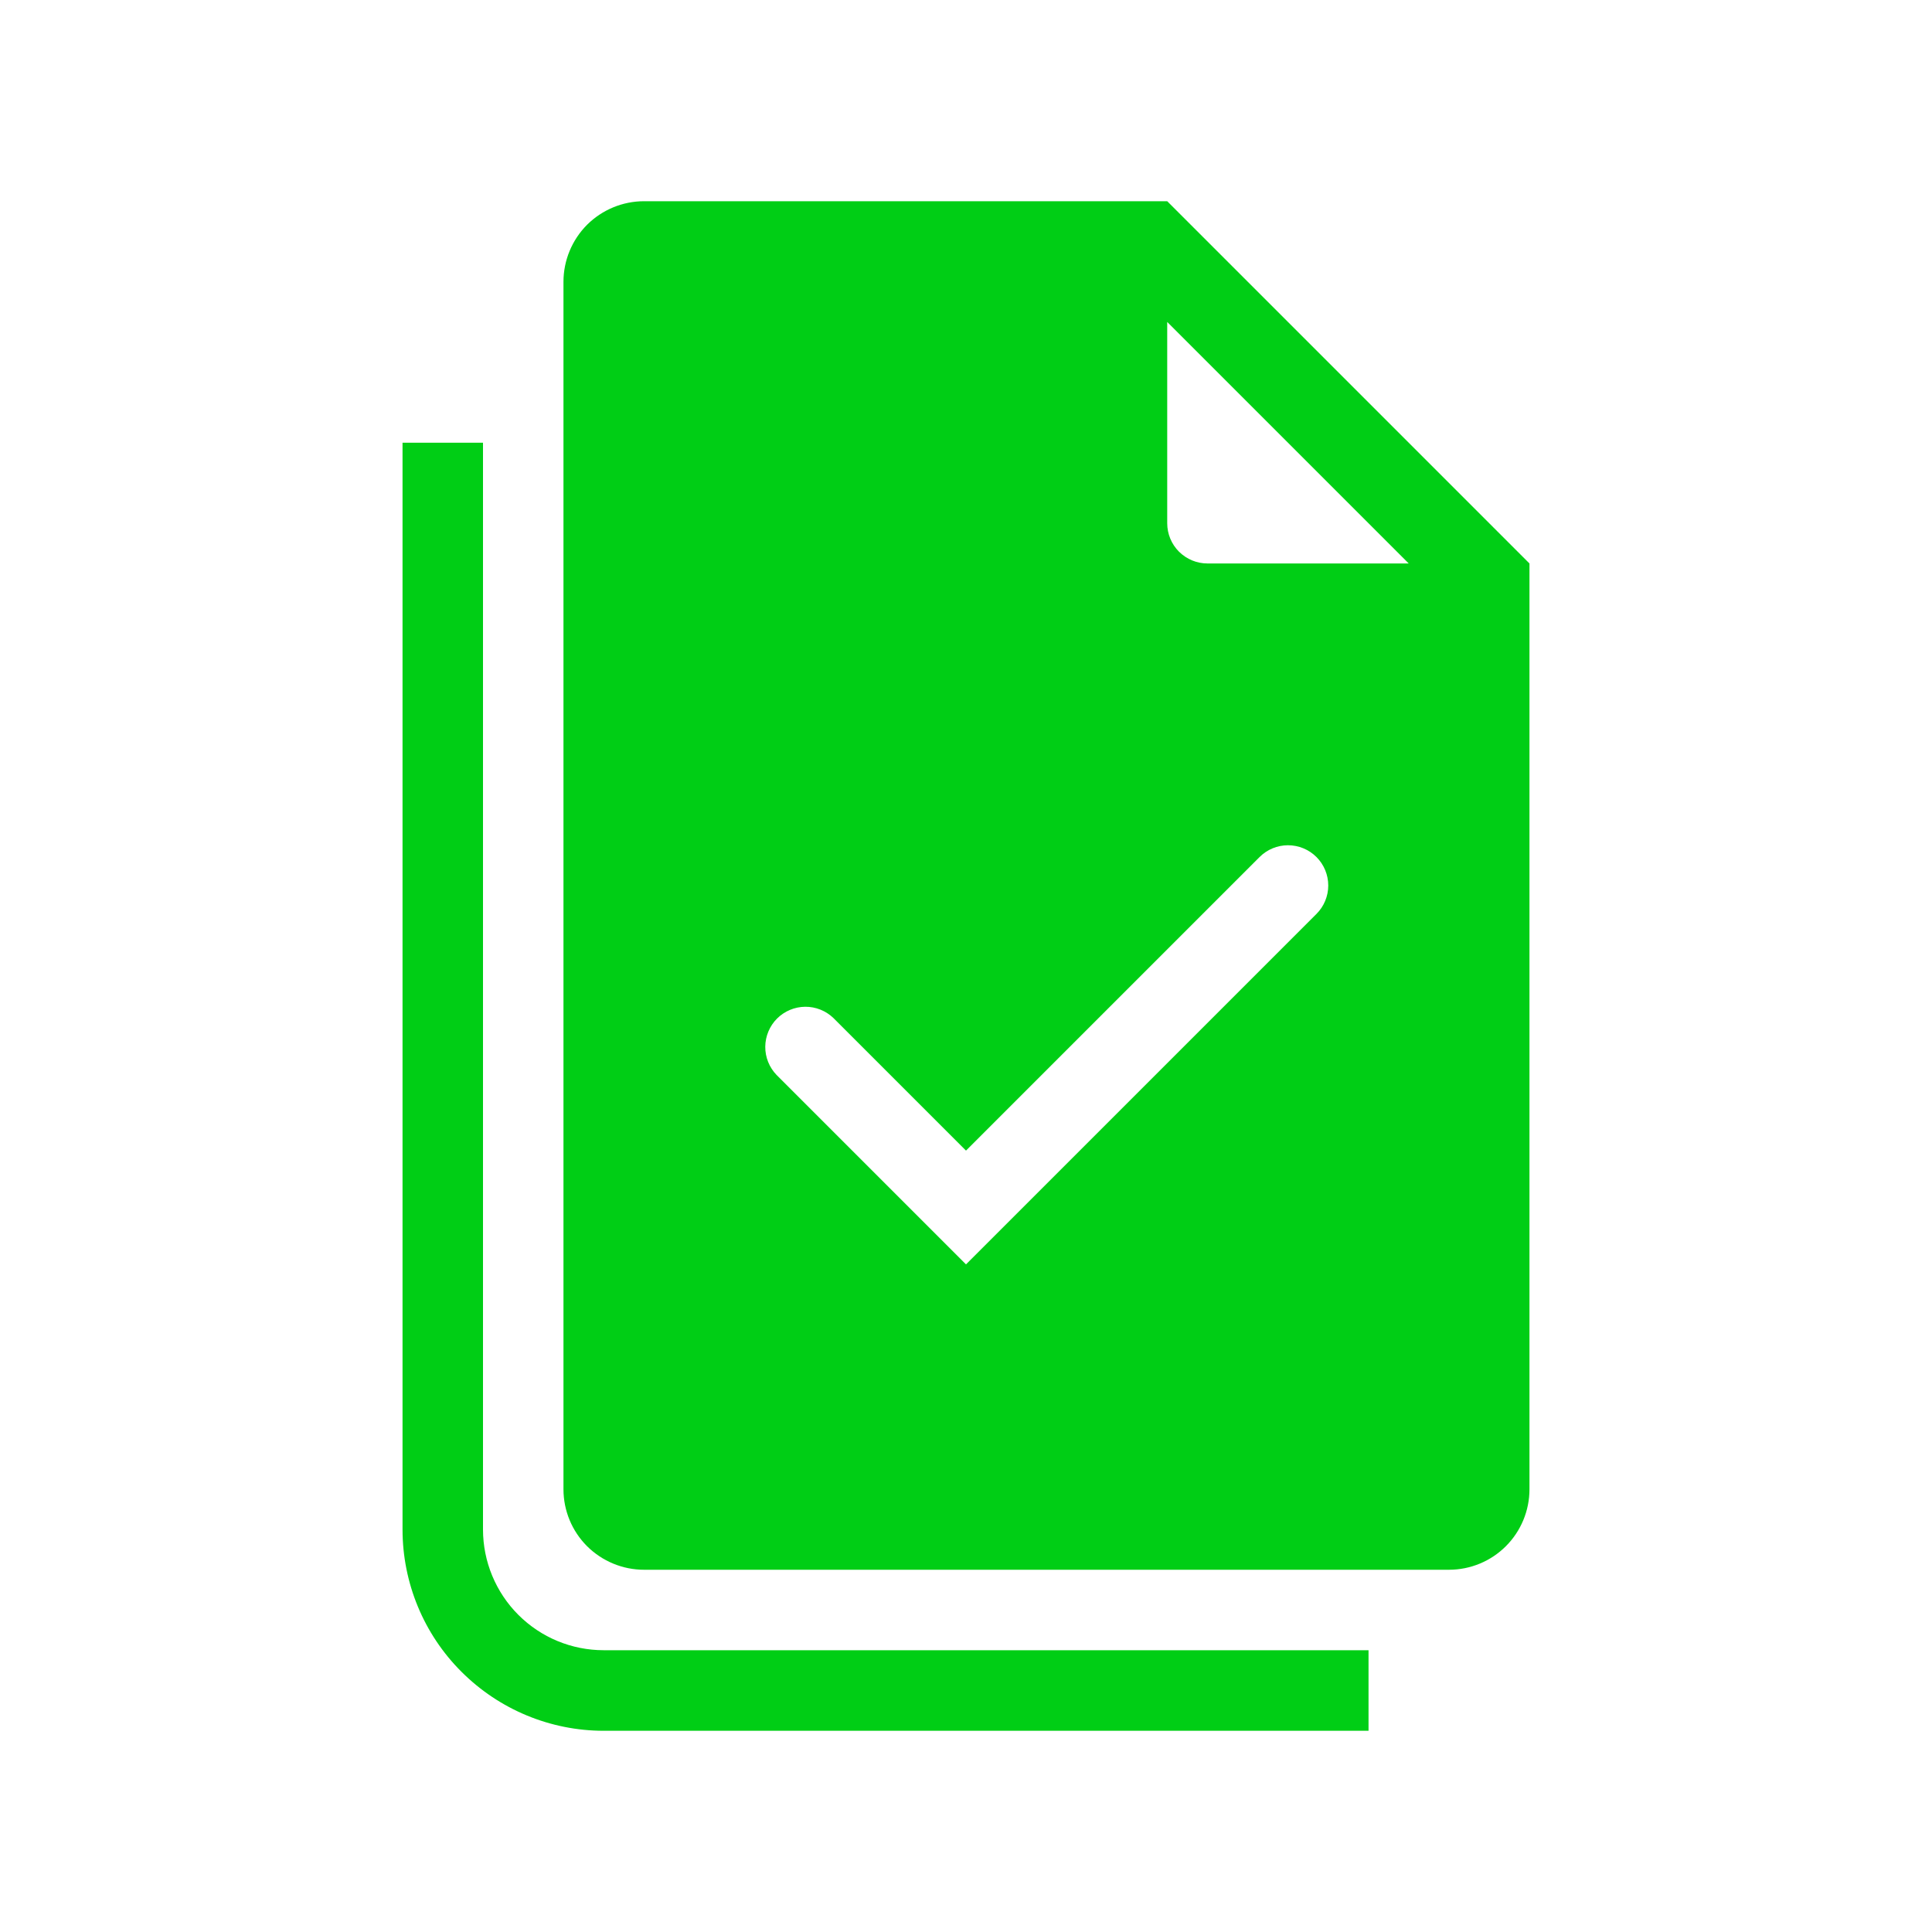 <svg width="20" height="20" viewBox="0 0 20 20" fill="none" xmlns="http://www.w3.org/2000/svg">
<path fill-rule="evenodd" clip-rule="evenodd" d="M6.667 2.083H12.083L15.833 5.833V15.417C15.833 15.638 15.745 15.85 15.589 16.006C15.433 16.162 15.221 16.25 15 16.25H6.667C6.446 16.25 6.234 16.162 6.077 16.006C5.921 15.85 5.833 15.638 5.833 15.417V2.917C5.833 2.696 5.921 2.484 6.077 2.327C6.234 2.171 6.446 2.083 6.667 2.083ZM14.583 5.833L12.083 3.333V5.417C12.083 5.527 12.127 5.633 12.205 5.711C12.284 5.789 12.389 5.833 12.5 5.833H14.583ZM13.628 8.872C13.706 8.95 13.75 9.056 13.75 9.167C13.75 9.277 13.706 9.383 13.628 9.461L10 13.089L8.039 11.128C7.963 11.049 7.921 10.944 7.922 10.835C7.923 10.726 7.967 10.621 8.044 10.544C8.121 10.467 8.226 10.423 8.335 10.422C8.444 10.421 8.549 10.463 8.628 10.539L10 11.911L13.039 8.872C13.117 8.794 13.223 8.75 13.333 8.75C13.444 8.75 13.55 8.794 13.628 8.872Z" fill="#00CE15"/>
<path d="M5 4.583H4.167V15.833C4.167 16.386 4.386 16.916 4.777 17.306C5.168 17.697 5.697 17.917 6.25 17.917H14.167V17.083H6.25C5.918 17.083 5.601 16.952 5.366 16.717C5.132 16.483 5 16.165 5 15.833V4.583Z" fill="#00CE15"/>
</svg>
